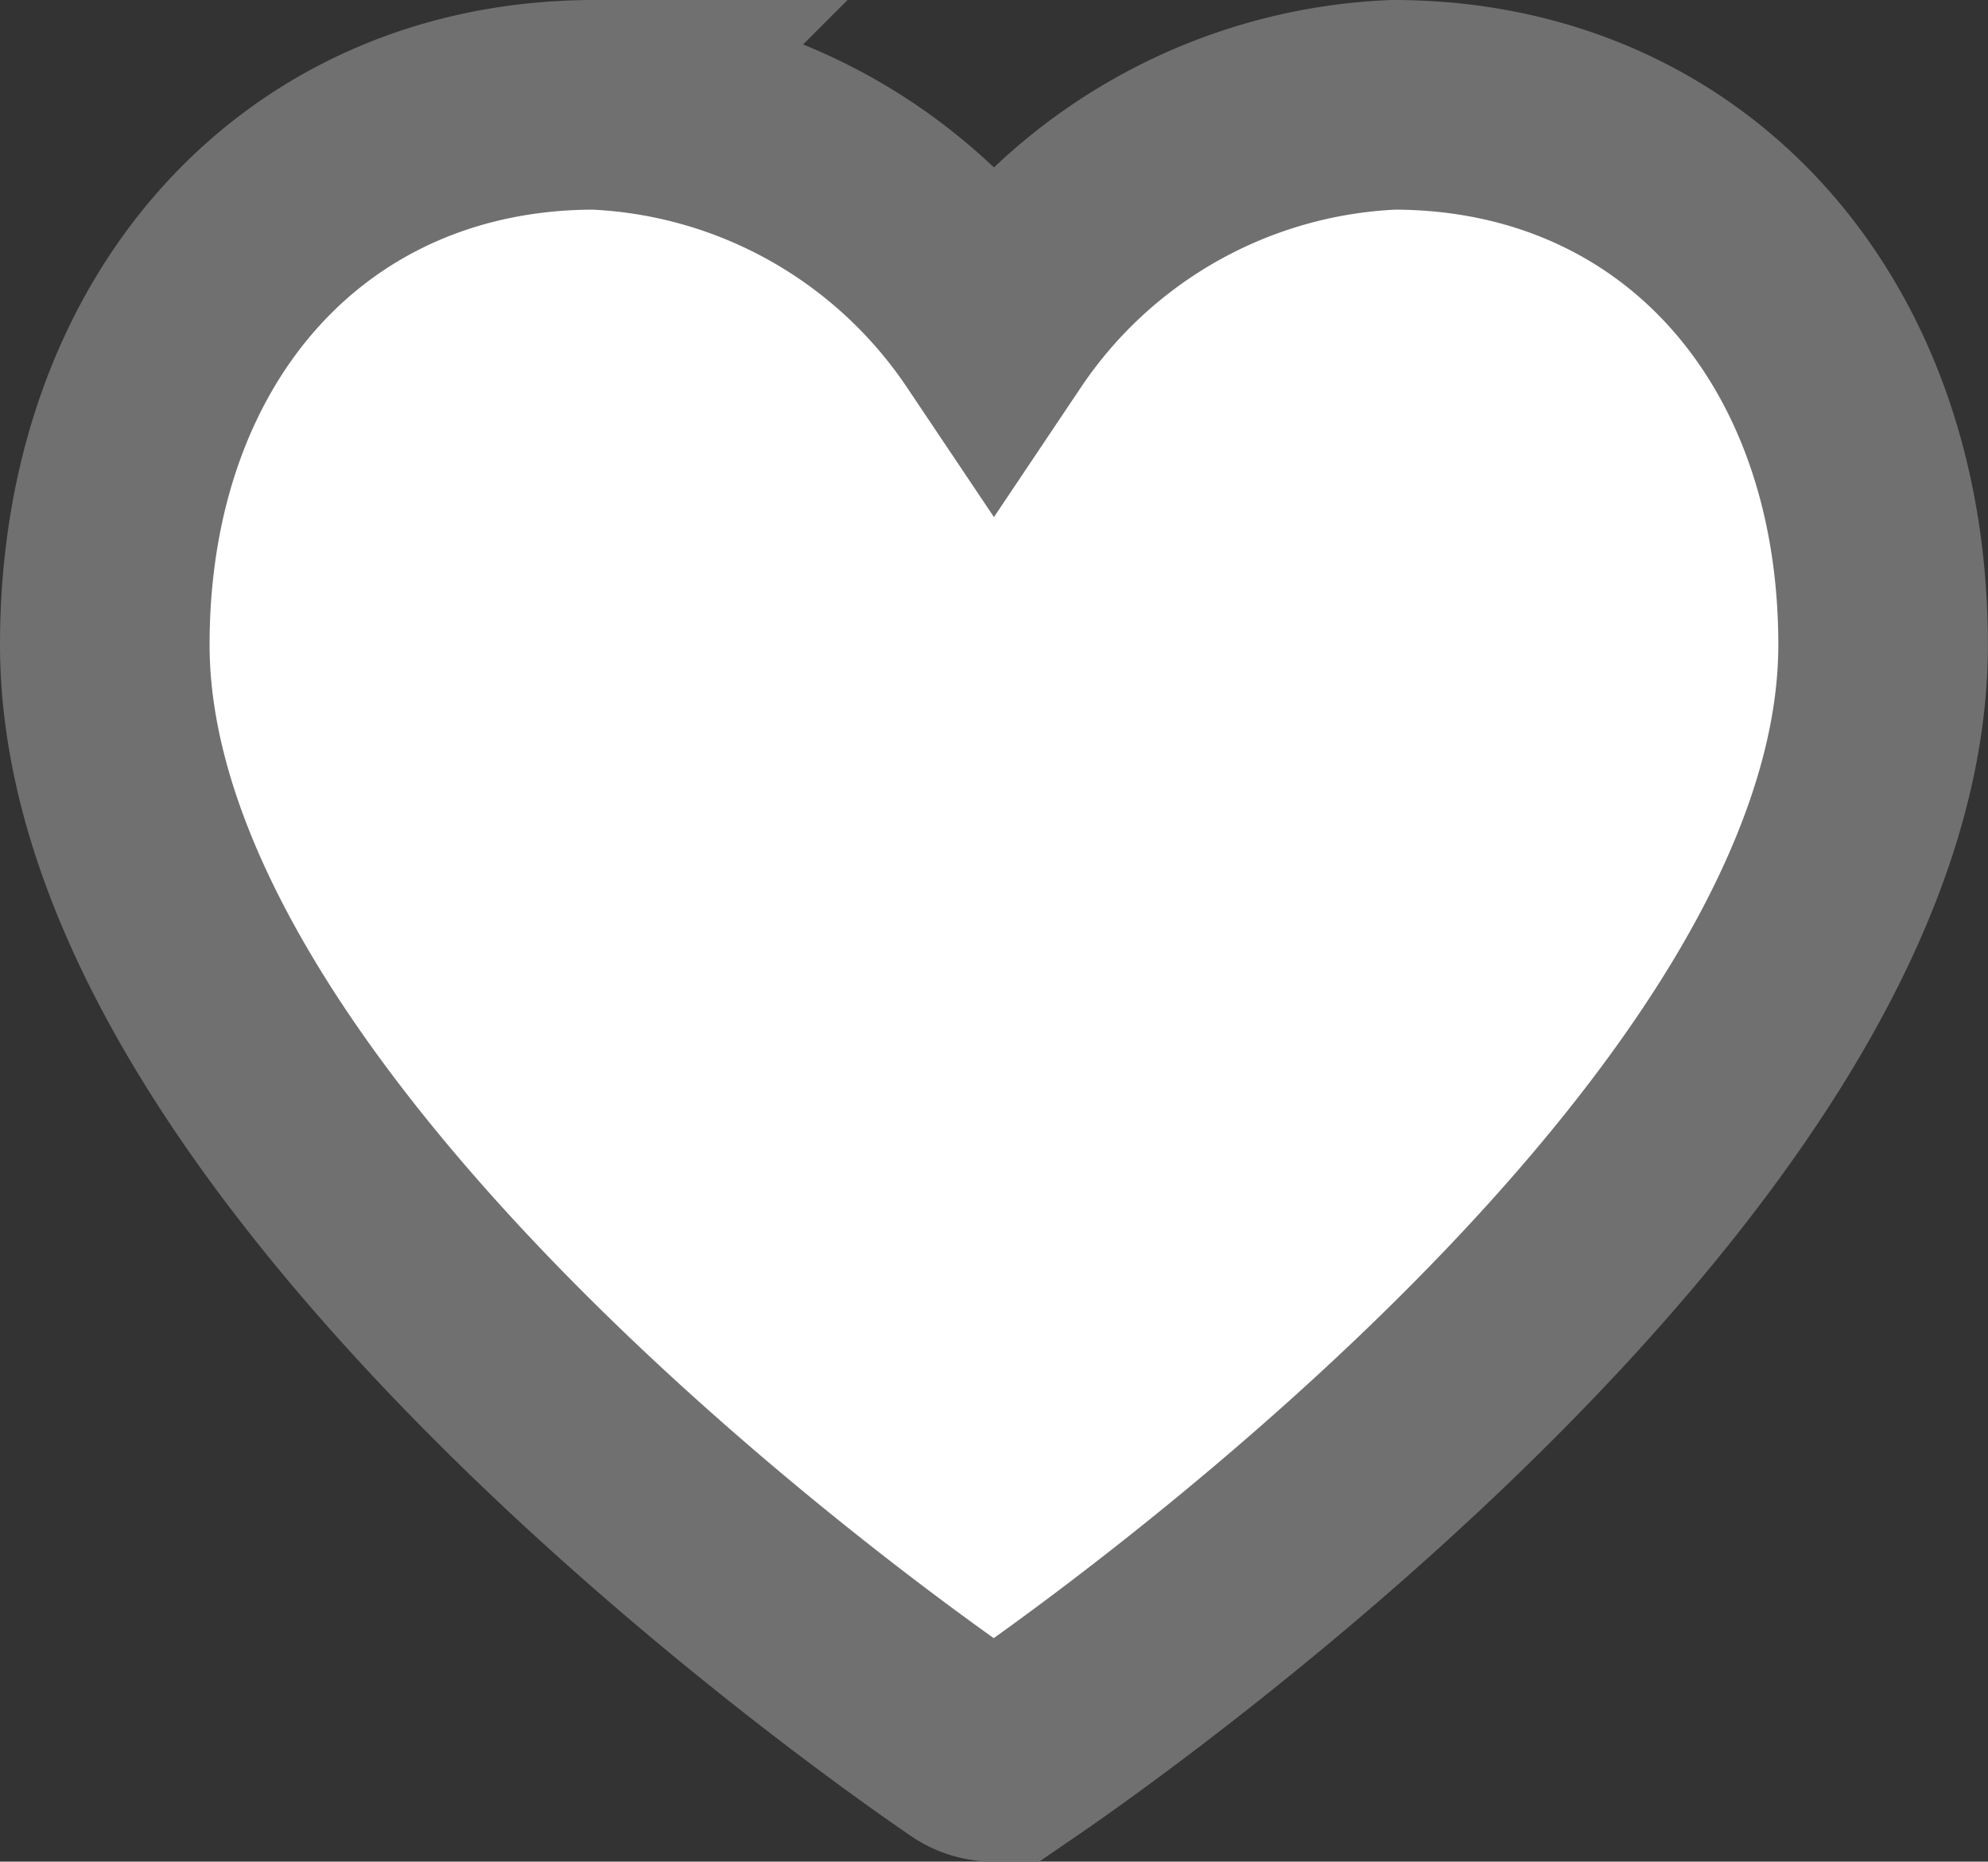<svg xmlns="http://www.w3.org/2000/svg" width="18.971" height="17.761" viewBox="0 0 18.971 17.761">
  <rect x="0" y="0" width="18.971" height="17.761" fill="#333333" stroke="none"/>
  <g id="Component_37_102" data-name="Component 37 – 102" transform="translate(1 1)">
    <path id="Path_15" data-name="Path 15" d="M8.478,19.318h0a.4.4,0,0,1-.228-.071C7.4,18.669-.006,13.46-.006,8.708c0-3.033,1.922-5.151,4.674-5.151A4.837,4.837,0,0,1,8.479,5.695,4.836,4.836,0,0,1,12.29,3.557c2.752,0,4.674,2.118,4.674,5.151,0,4.746-7.413,9.96-8.259,10.539A.4.4,0,0,1,8.478,19.318Z" transform="translate(0.006 -3.557)" fill="#fff" stroke="#707070" stroke-width="2"/>
  </g>
</svg>
